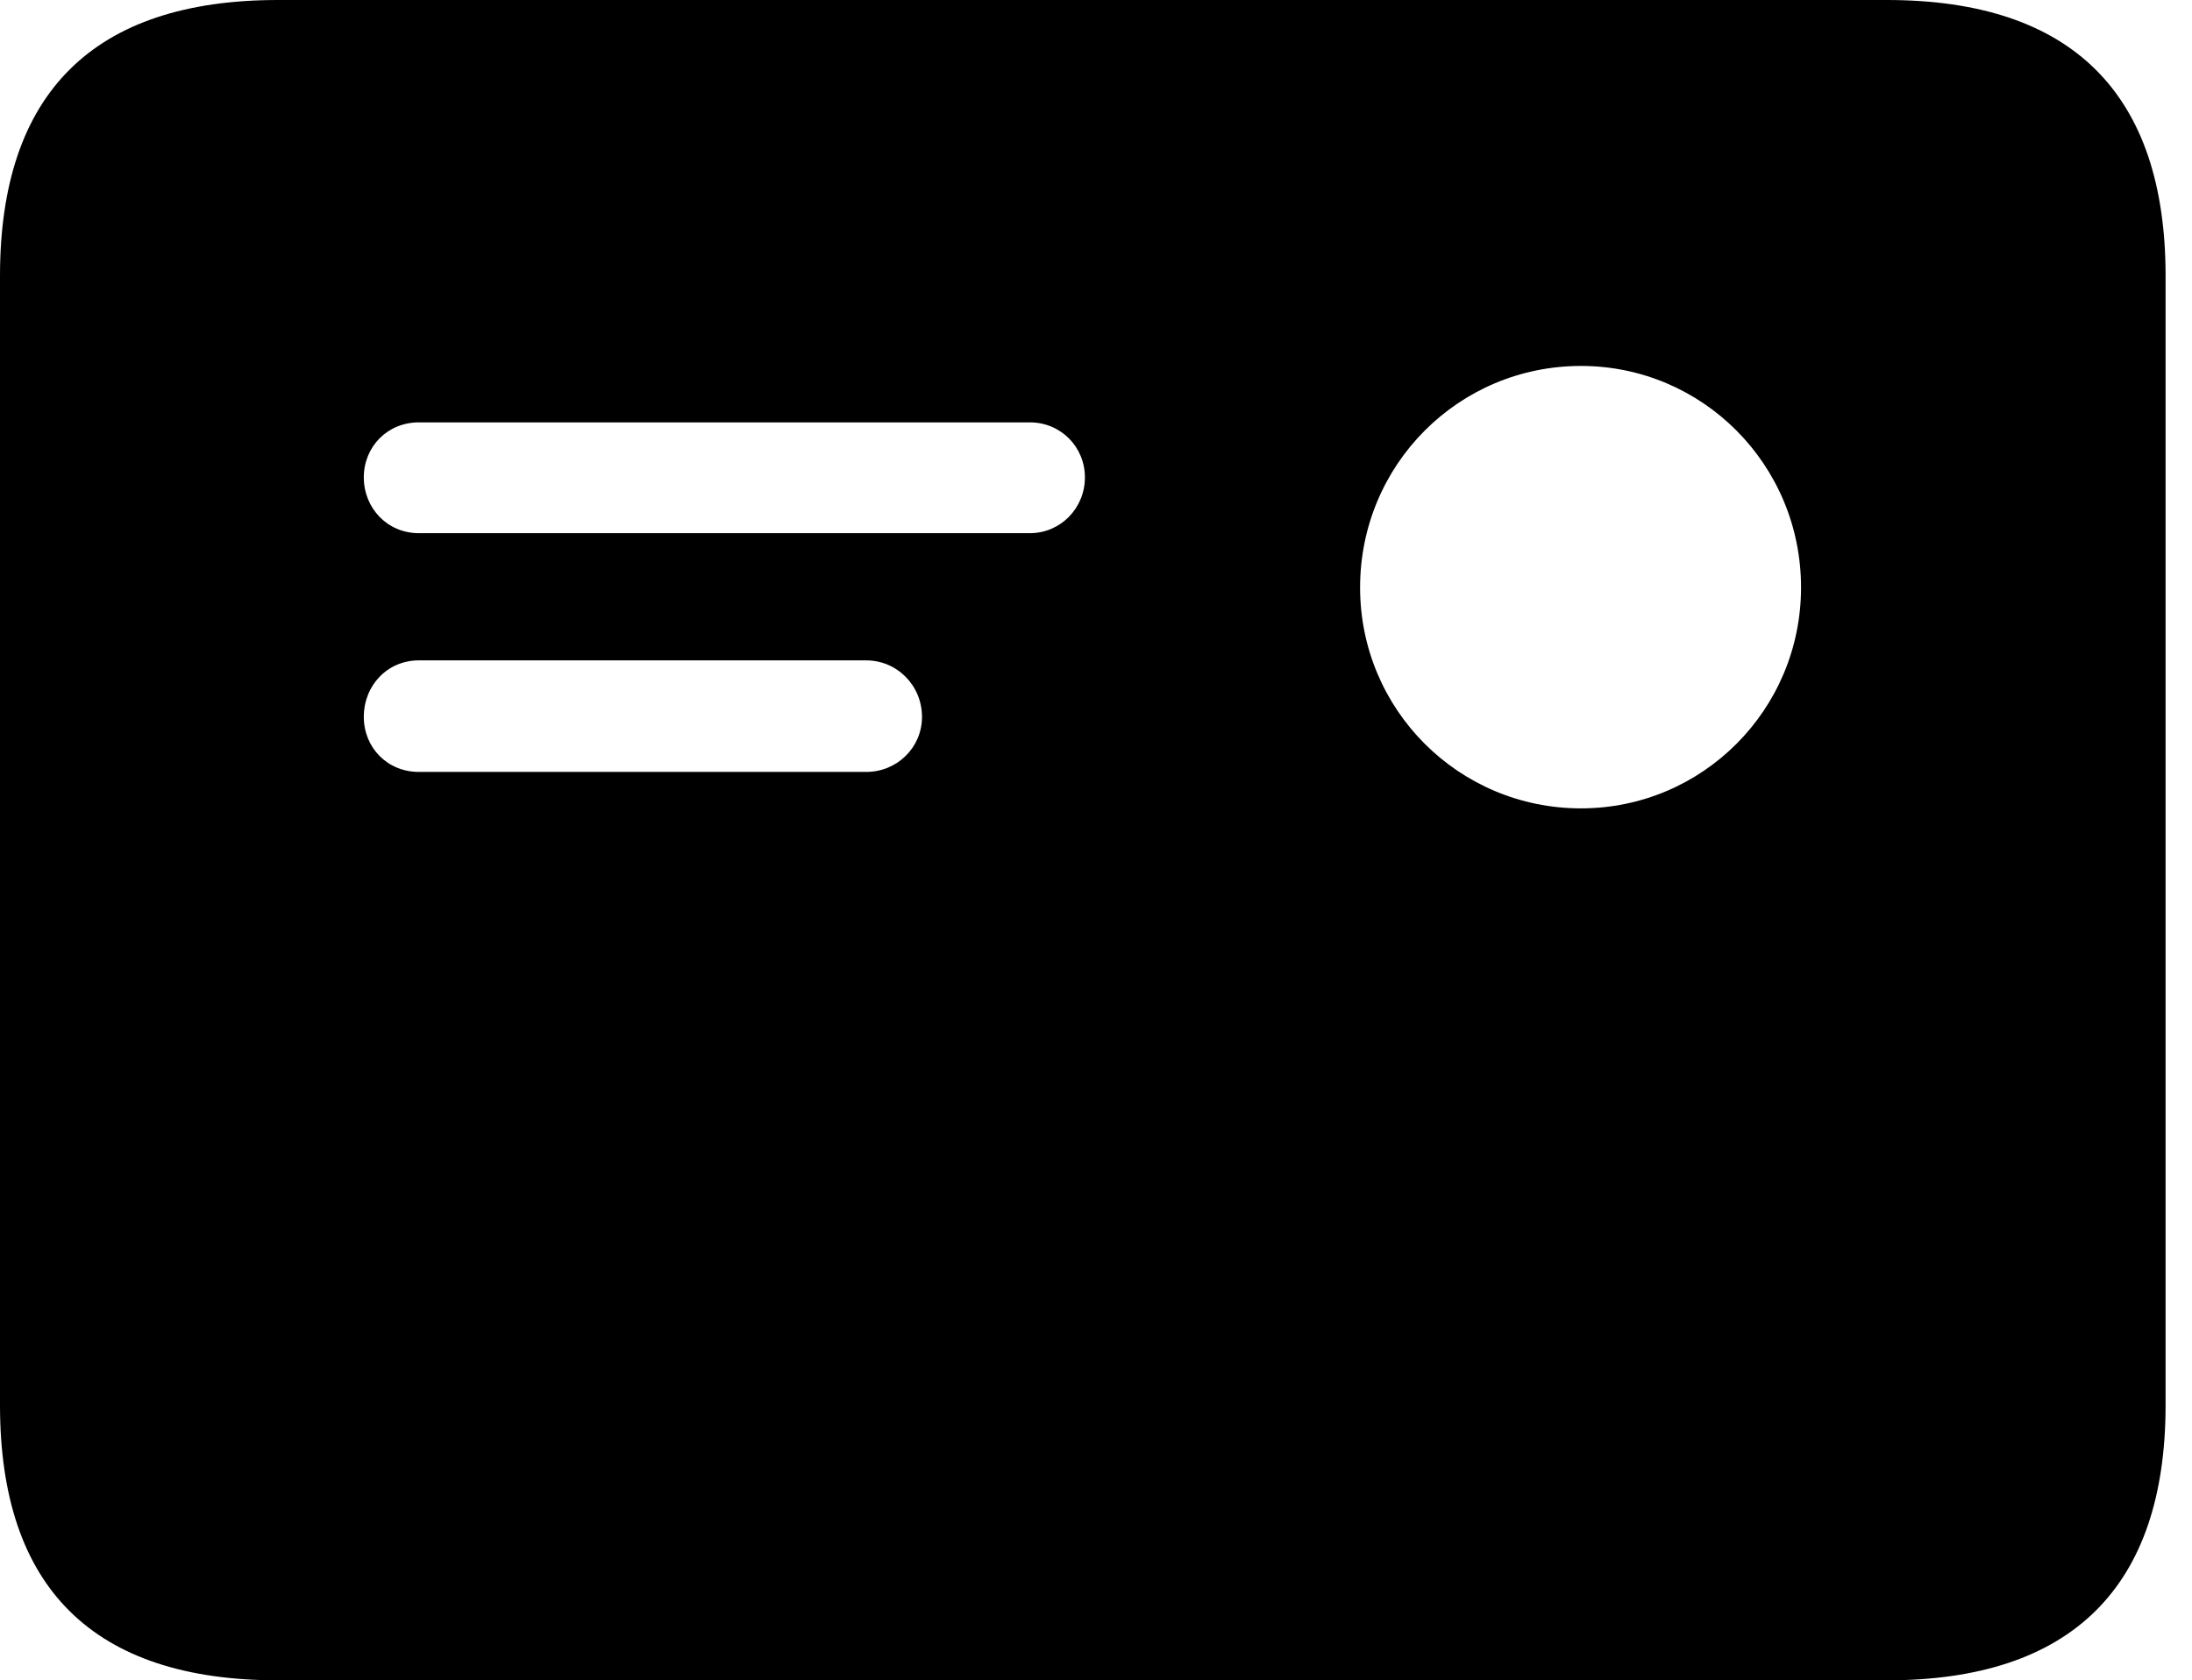 <svg version="1.1" xmlns="http://www.w3.org/2000/svg" xmlns:xlink="http://www.w3.org/1999/xlink" width="29.951" height="22.959" viewBox="0 0 29.951 22.959">
 <g>
  <rect height="22.959" opacity="0" width="29.951" x="0" y="0"/>
  <path d="M5.723 7.285C5.293 7.285 4.971 6.943 4.971 6.523C4.971 6.104 5.293 5.771 5.723 5.771L14.072 5.771C14.492 5.771 14.824 6.104 14.824 6.523C14.824 6.943 14.492 7.285 14.072 7.285ZM5.723 10.547C5.293 10.547 4.971 10.215 4.971 9.795C4.971 9.365 5.293 9.023 5.723 9.023L11.836 9.023C12.256 9.023 12.598 9.365 12.598 9.795C12.598 10.215 12.256 10.547 11.836 10.547ZM21.602 11.045C19.932 11.045 18.584 9.697 18.584 8.027C18.584 6.348 19.932 5 21.602 5C23.262 5 24.609 6.348 24.609 8.027C24.609 9.697 23.262 11.045 21.602 11.045ZM3.799 22.959L25.781 22.959C28.311 22.959 29.59 21.68 29.59 19.199L29.59 3.77C29.59 1.279 28.311 0 25.781 0L3.799 0C1.279 0 0 1.27 0 3.77L0 19.199C0 21.699 1.279 22.959 3.799 22.959Z" fill="currentColor"/>
 </g>
</svg>
